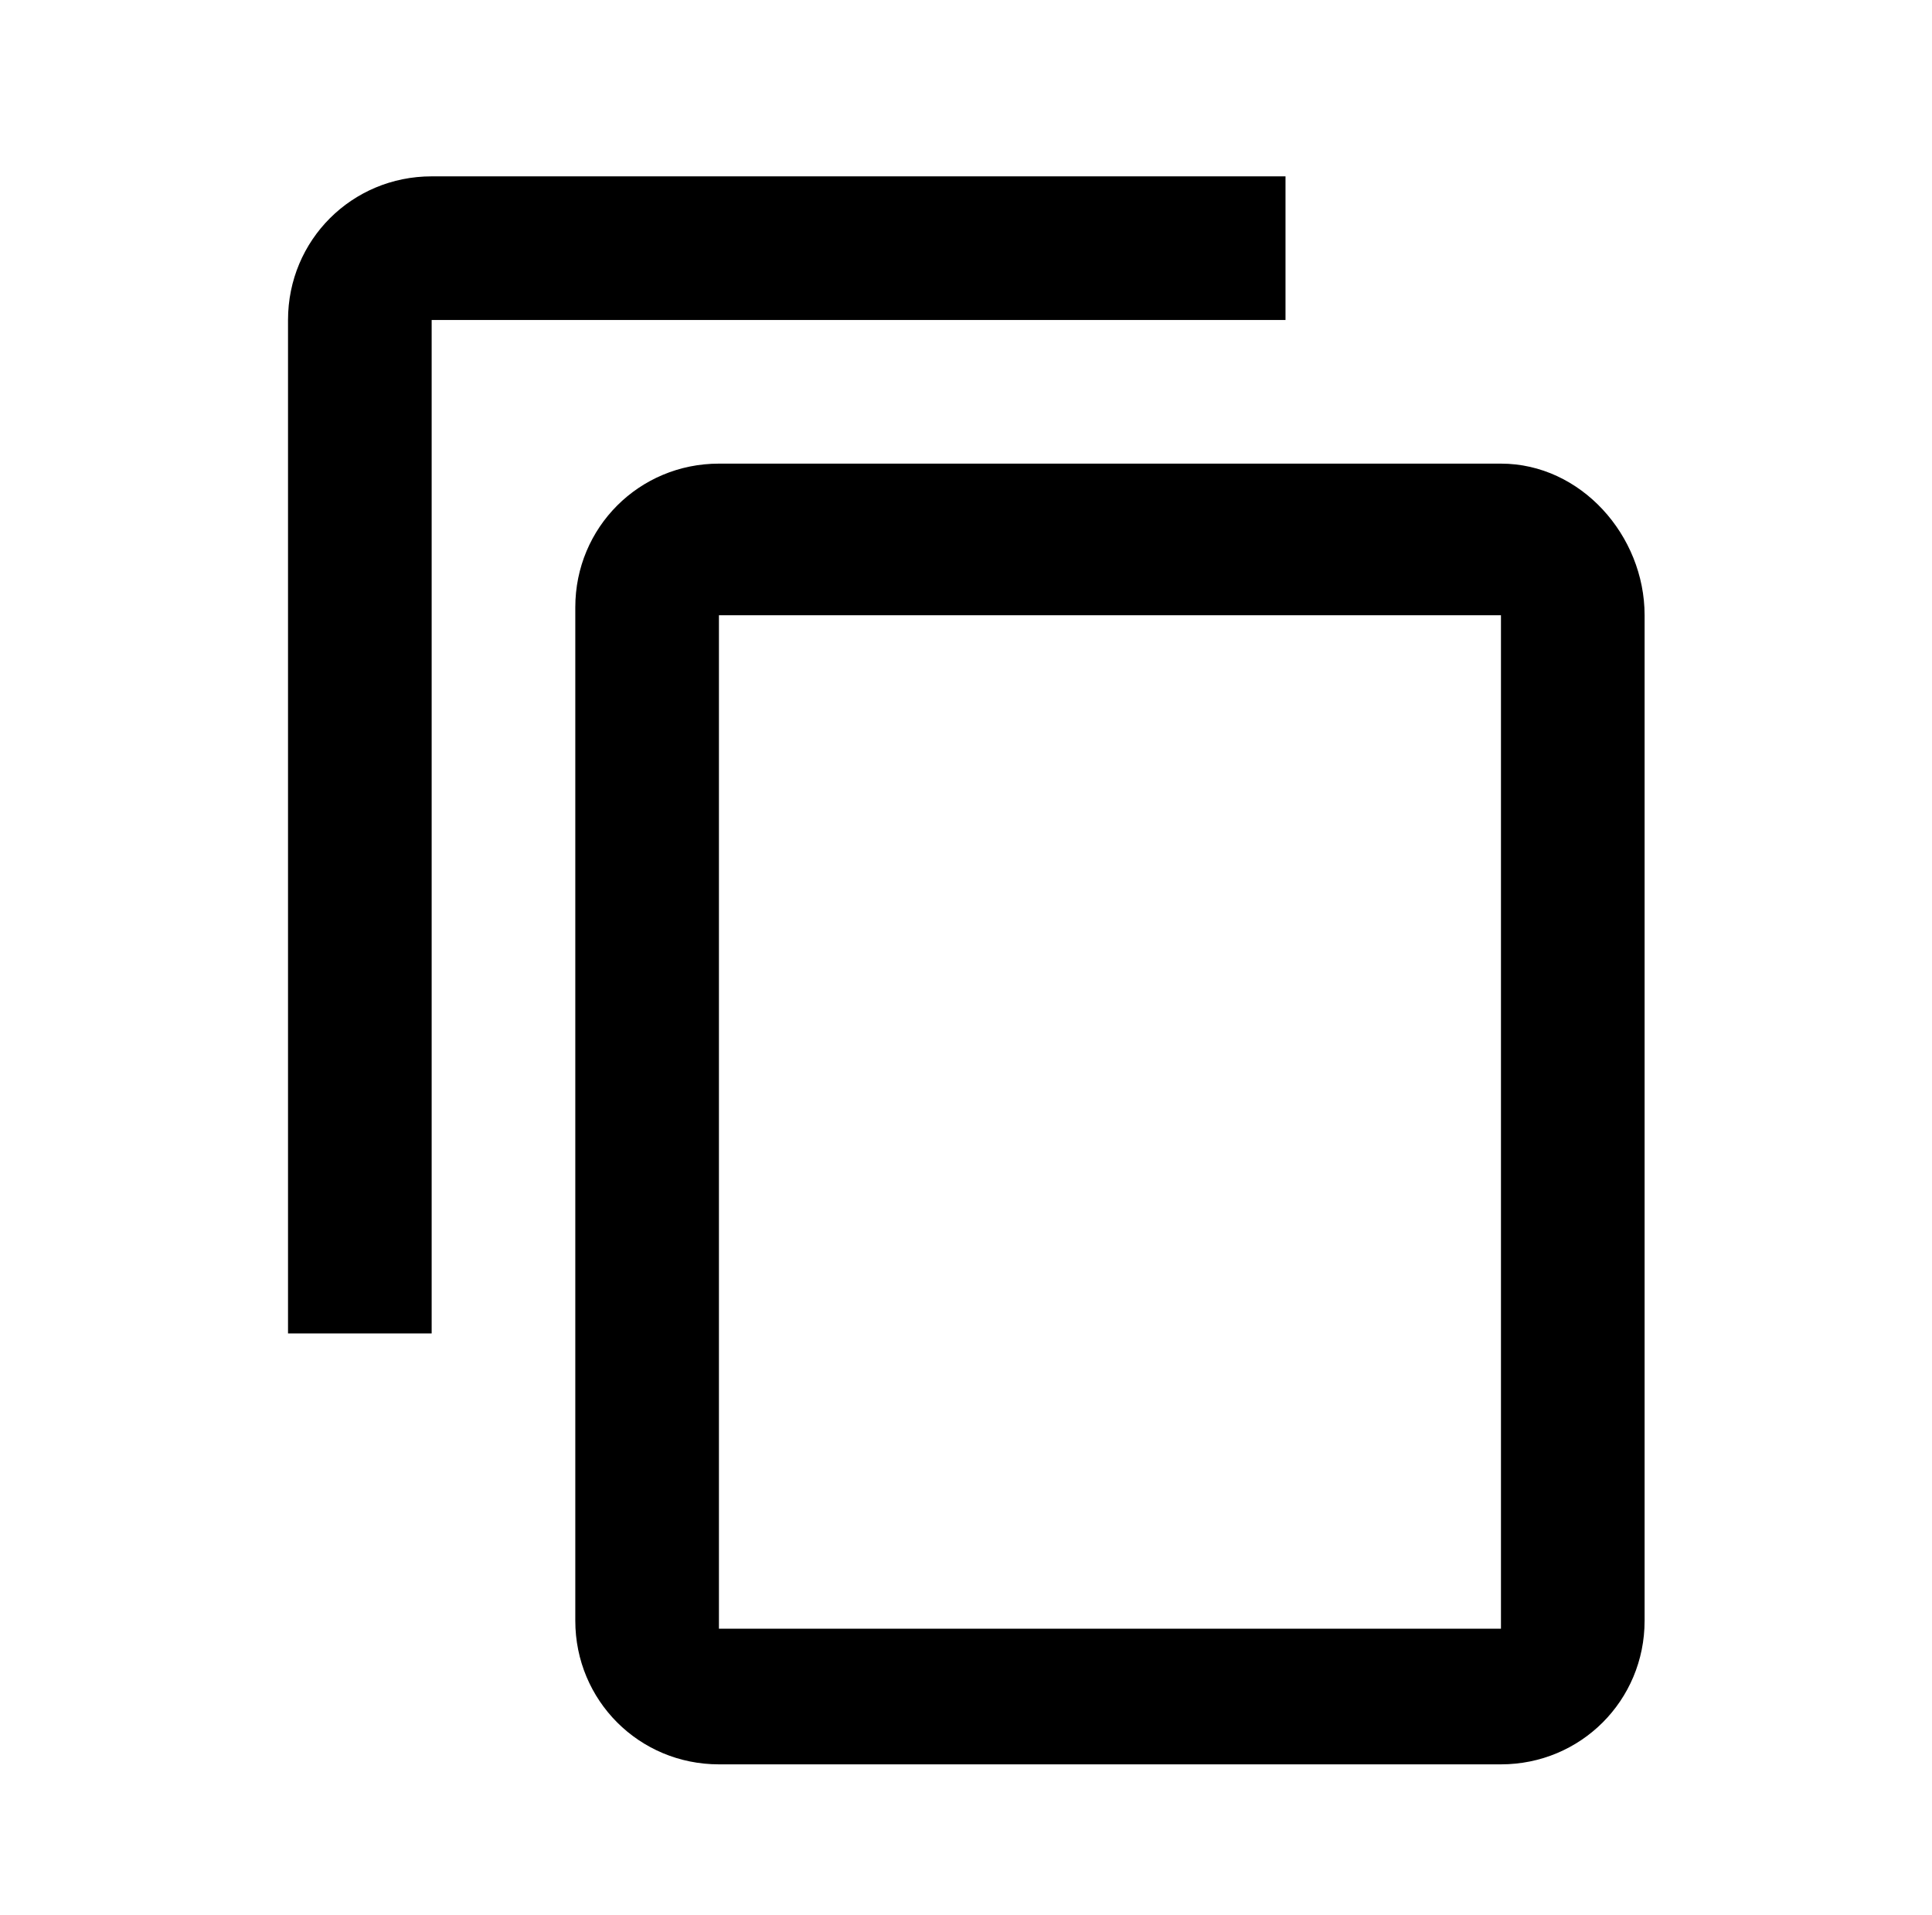 <svg xmlns="http://www.w3.org/2000/svg" viewBox="0 0 1033 1024"><path d="M687.333 94.293H230.8c-42.667 0-76.8 34.133-76.8 76.8V712.96h76.8V171.093h456.533v-76.8zm115.2 153.6H384.4c-42.667 0-76.8 34.133-76.8 76.8V866.56c0 42.667 34.133 76.8 76.8 76.8h418.133c42.667 0 76.8-34.133 76.8-76.8v-537.6c0-42.667-34.133-81.067-76.8-81.067zm0 622.934H384.4V328.96h418.133v541.867z"/></svg>